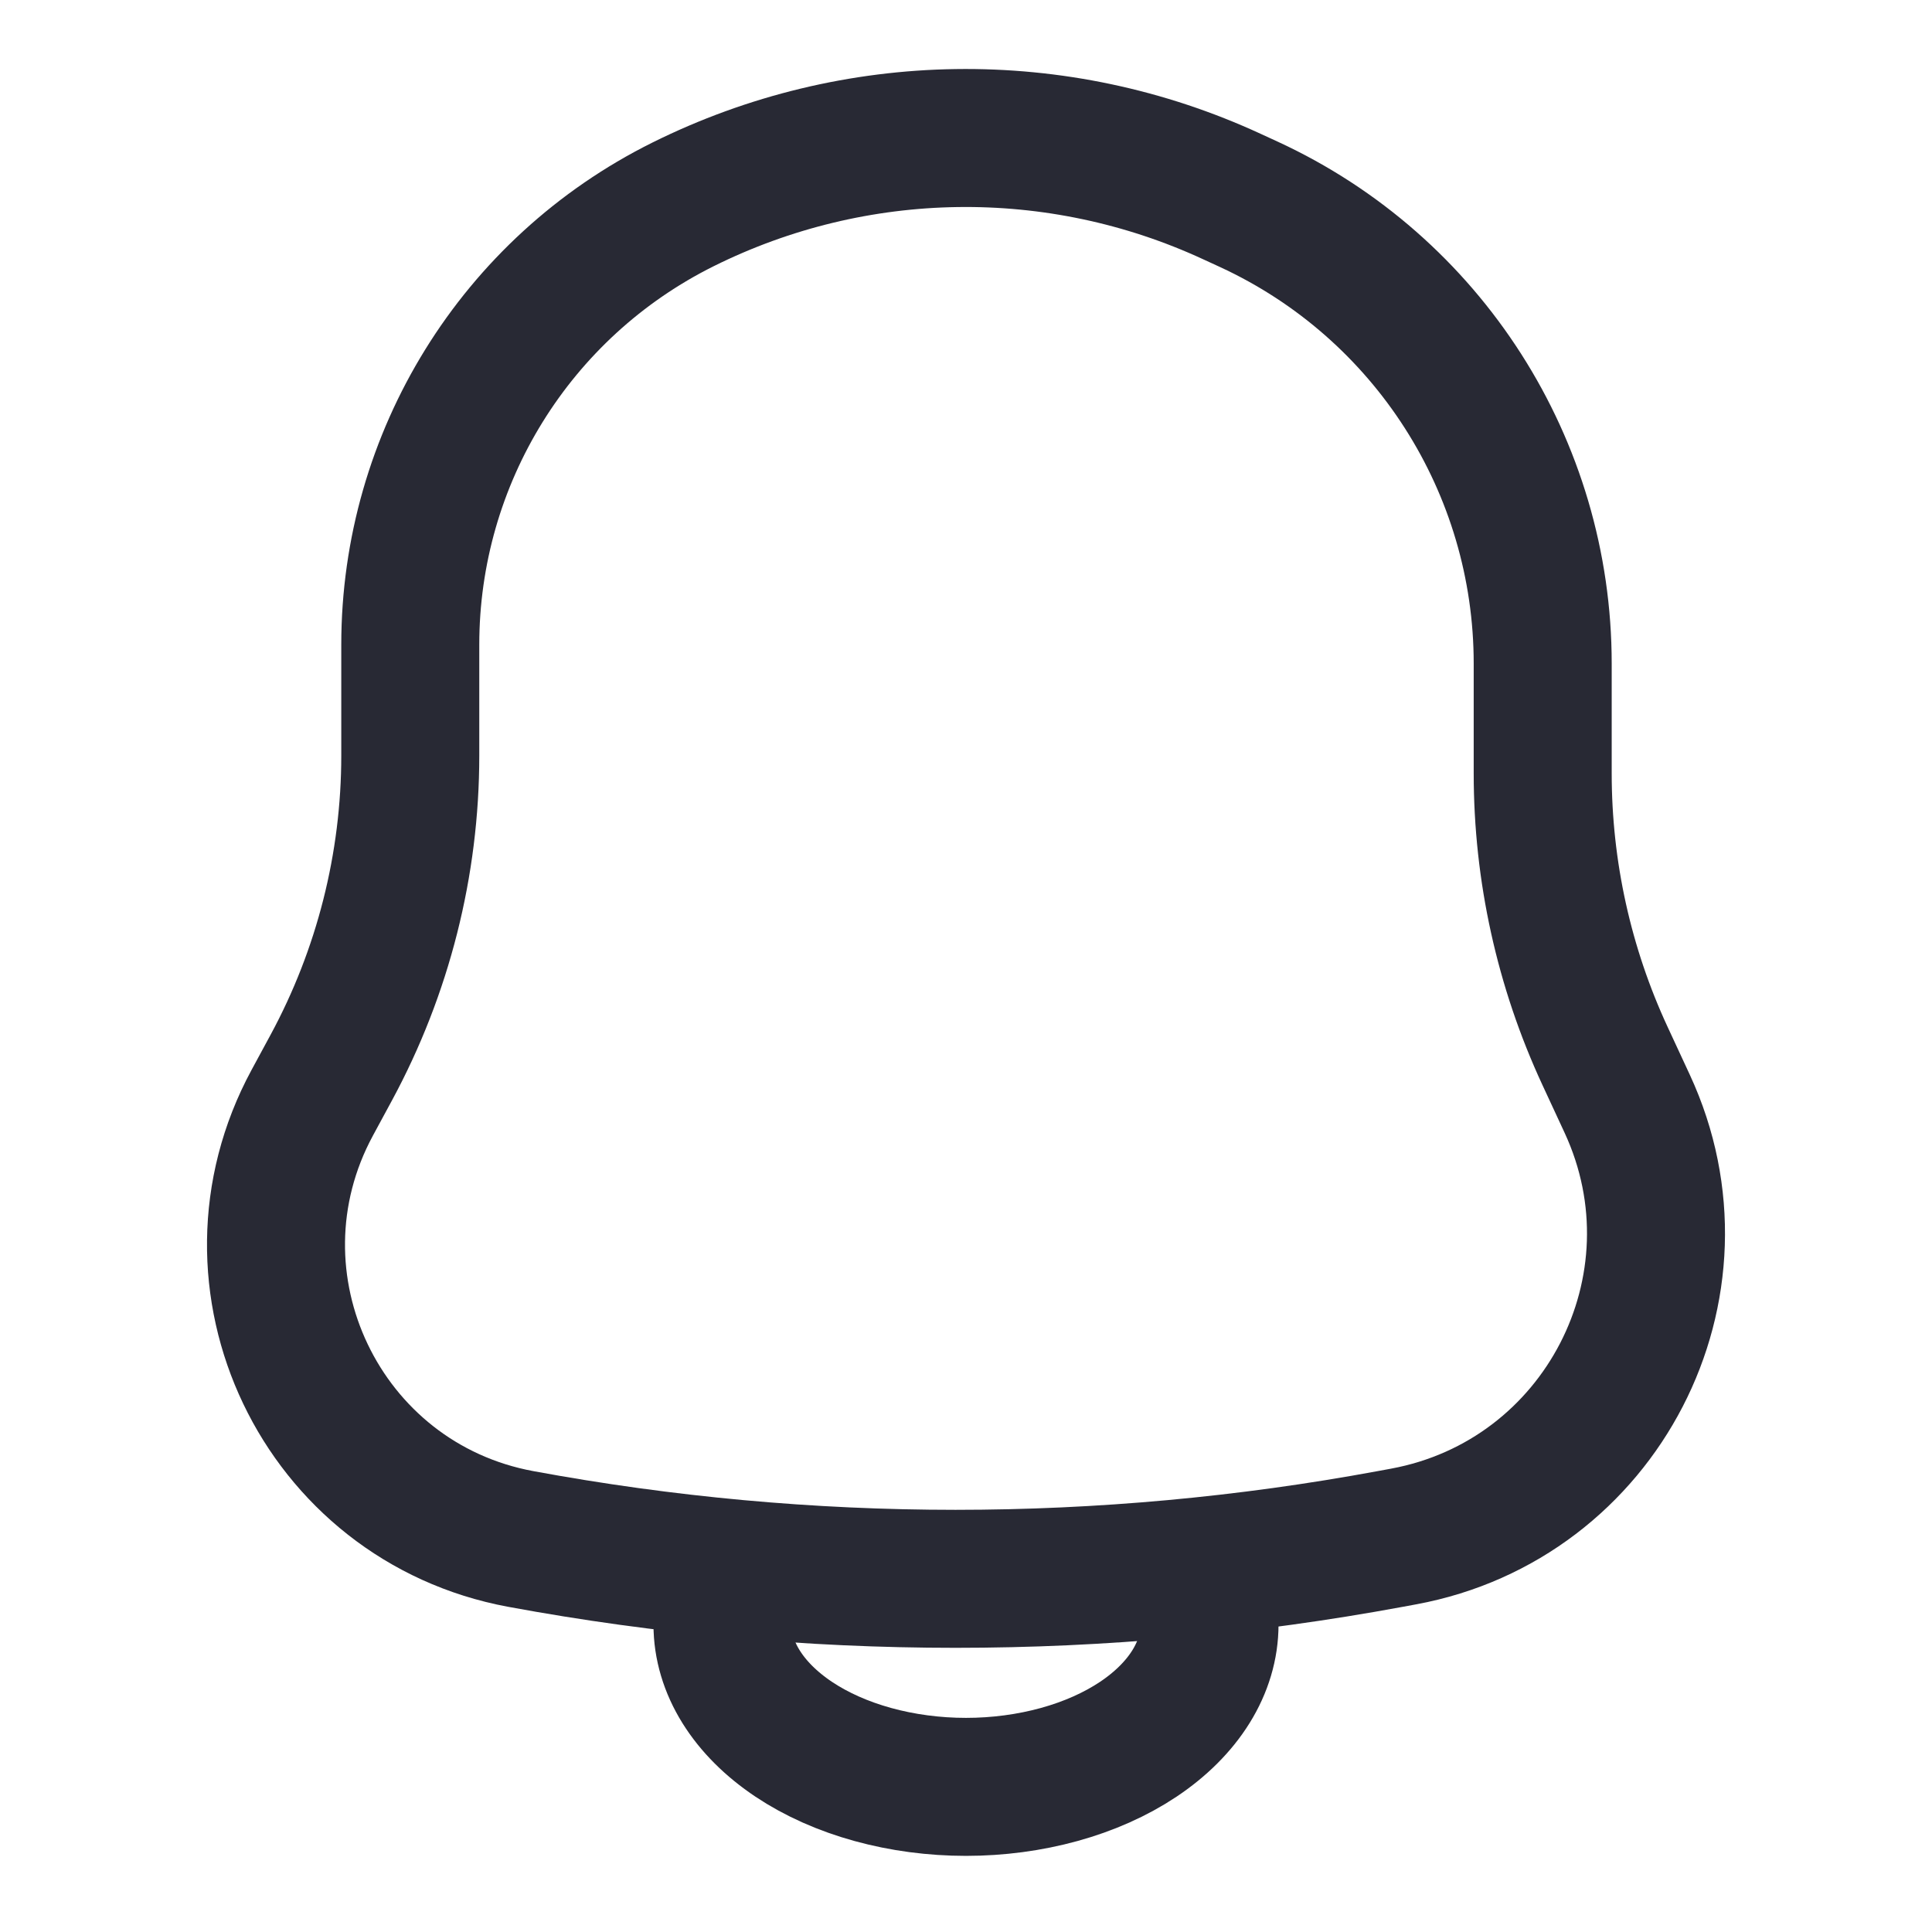 <svg width="42" height="42" viewBox="0 0 42 42" fill="none" xmlns="http://www.w3.org/2000/svg">
<path d="M26.294 35.315C26.294 35.779 26.157 36.238 25.891 36.666C25.625 37.094 25.235 37.483 24.744 37.811C24.252 38.139 23.668 38.399 23.026 38.576C22.384 38.753 21.695 38.845 21 38.845C20.305 38.845 19.616 38.753 18.974 38.576C18.332 38.399 17.748 38.139 17.256 37.811C16.765 37.483 16.375 37.094 16.109 36.666C15.843 36.238 15.706 35.779 15.706 35.315" stroke="#282934" stroke-width="3" stroke-linecap="round"/>
<path d="M34.891 22.954L35.374 23.995C37.215 27.966 34.817 32.606 30.514 33.402L30.221 33.456C23.975 34.611 17.569 34.611 11.322 33.456C6.984 32.654 4.688 27.854 6.788 23.973L7.201 23.21C8.328 21.126 8.919 18.794 8.919 16.424V14.014C8.919 9.959 11.214 6.252 14.845 4.445C18.592 2.581 22.982 2.517 26.781 4.273L27.155 4.445C31.046 6.243 33.537 10.139 33.537 14.426V16.816C33.537 18.936 33.999 21.031 34.891 22.954Z" stroke="#282934" stroke-width="3"/>
</svg>
